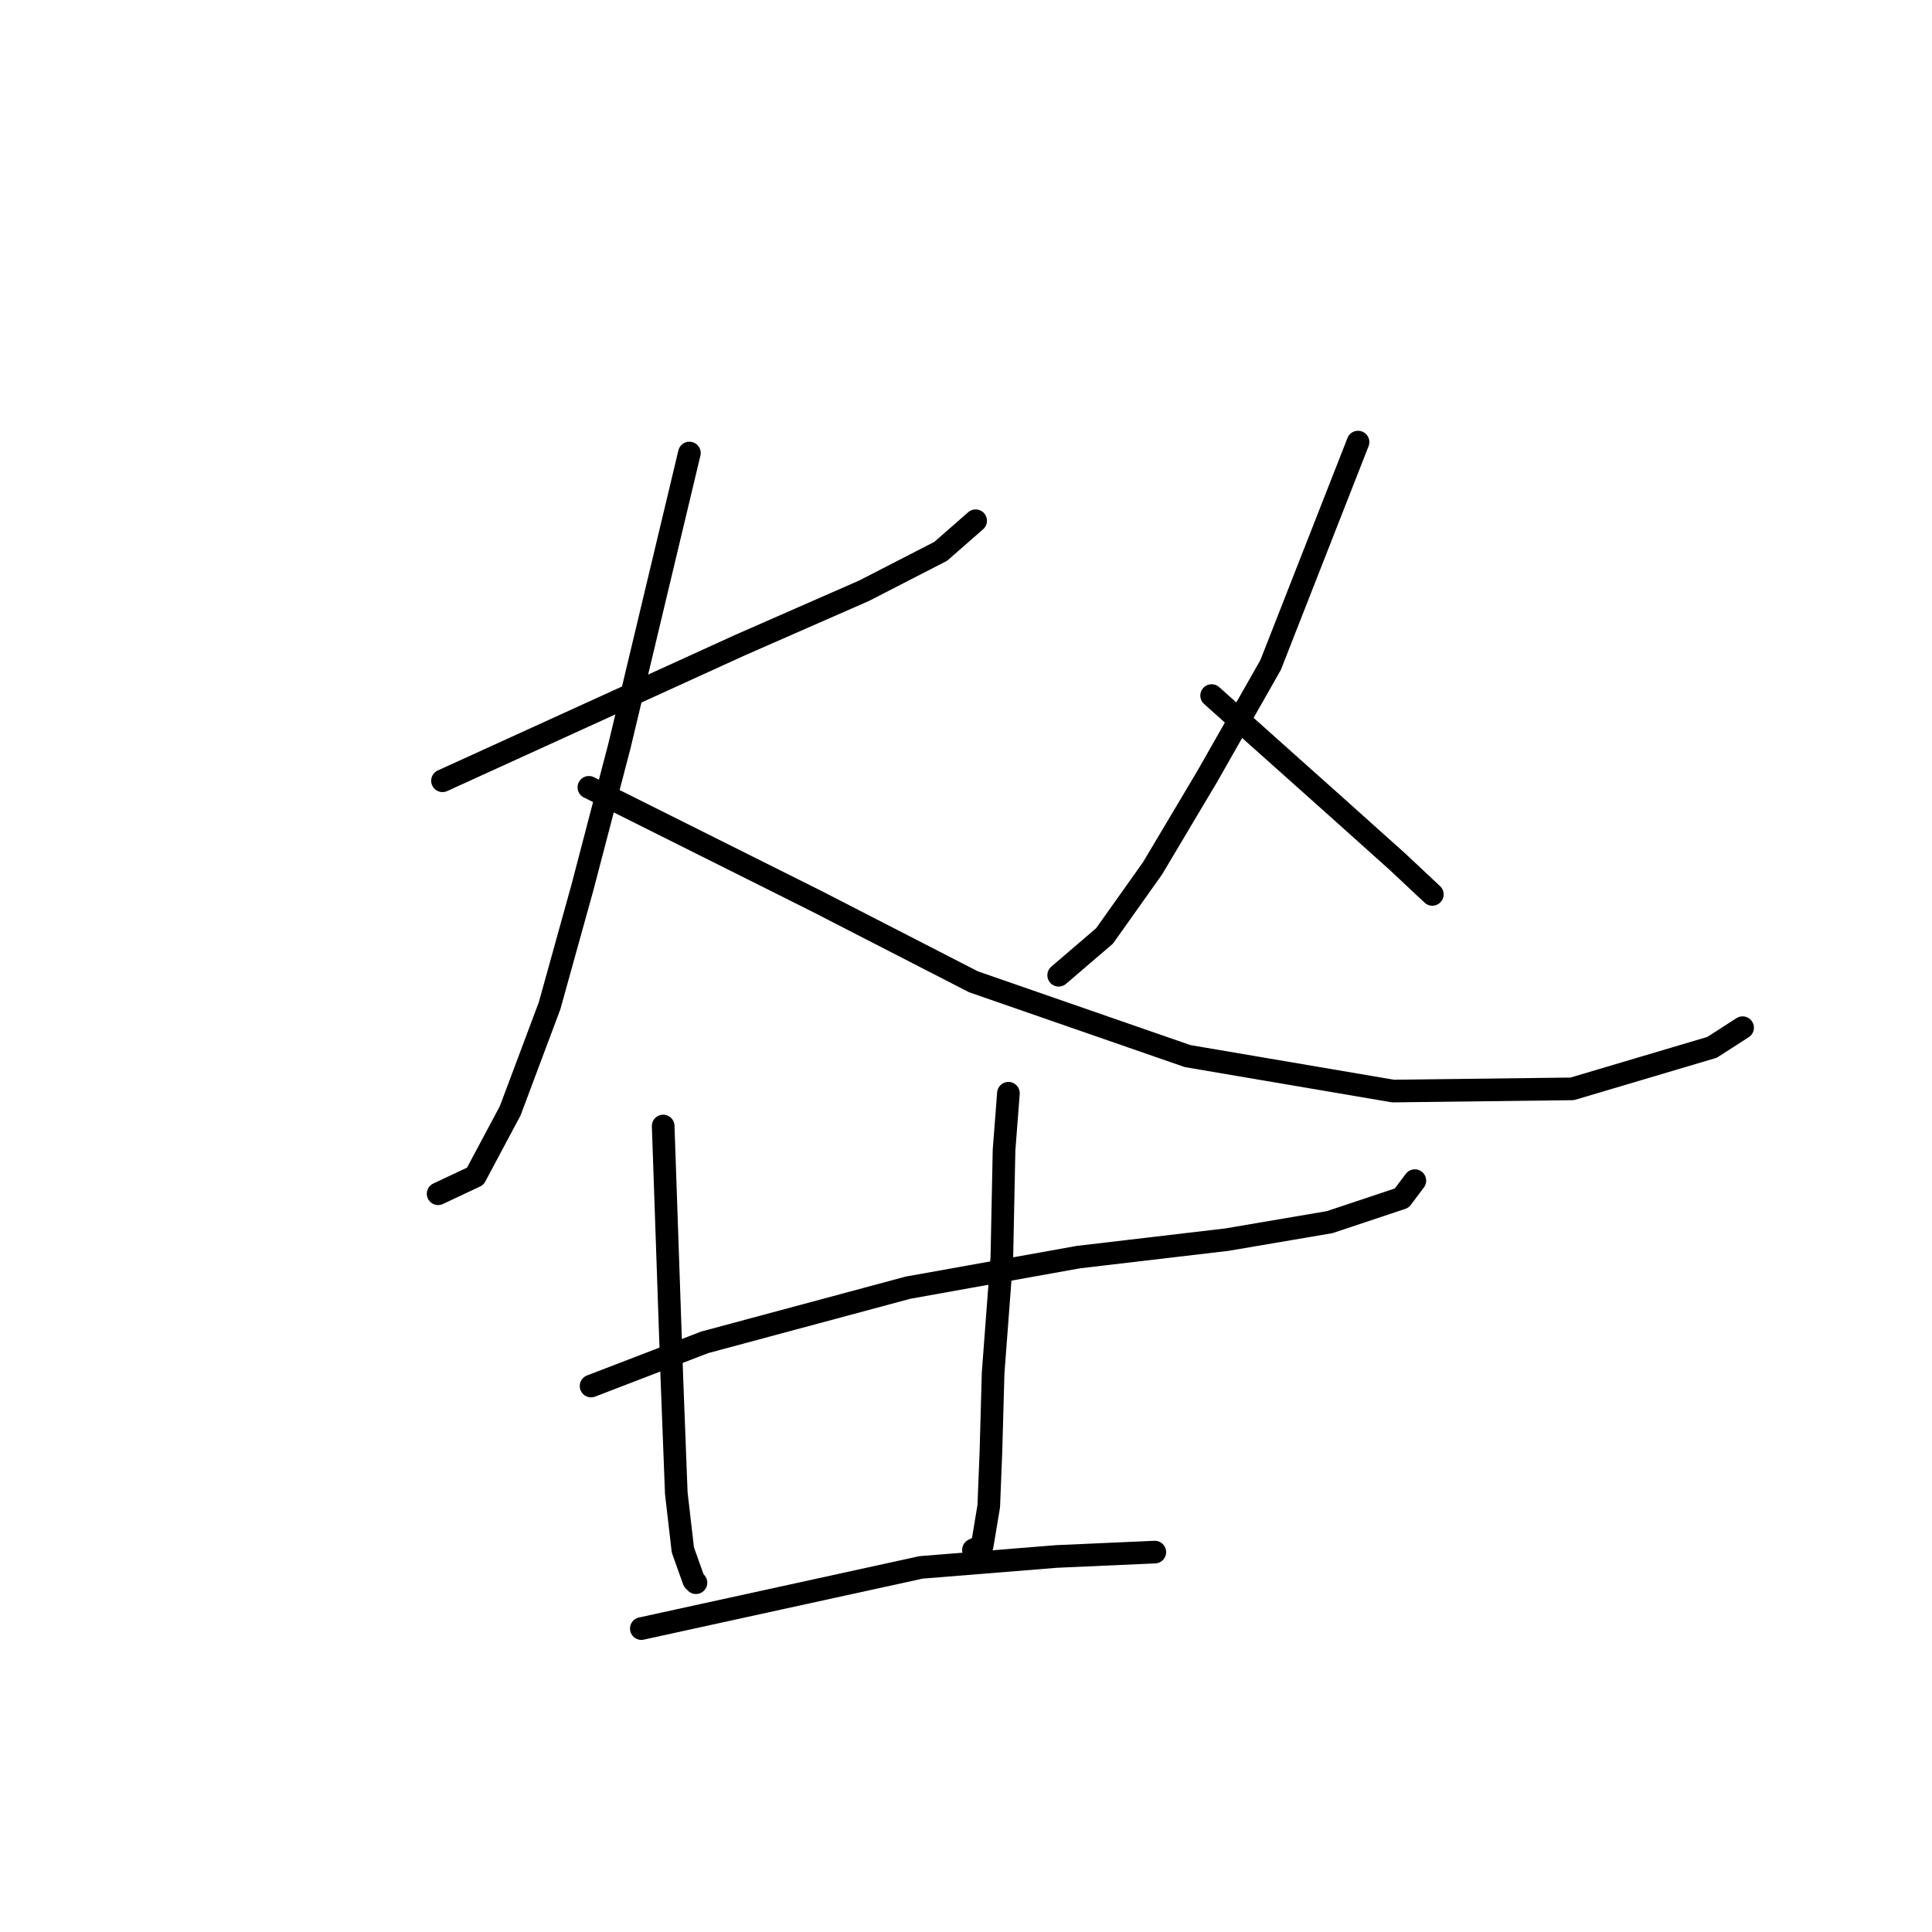 <?xml version="1.0" standalone="no"?>
    <svg width="256" height="256" xmlns="http://www.w3.org/2000/svg" version="1.1">
    <polyline stroke="black" stroke-width="3" stroke-linecap="round" fill="transparent" stroke-linejoin="round" points="58.632 103.456 78.32 94.481 98.009 85.505 114.512 78.267 124.646 73.056 129.278 69.002 129.278 69.002 " />
        <polyline stroke="black" stroke-width="3" stroke-linecap="round" fill="transparent" stroke-linejoin="round" points="91.349 60.027 86.717 79.425 82.084 98.824 77.162 117.644 72.819 133.278 67.608 147.176 62.975 155.862 58.053 158.178 58.053 158.178 " />
        <polyline stroke="black" stroke-width="3" stroke-linecap="round" fill="transparent" stroke-linejoin="round" points="78.031 104.325 93.087 111.853 108.142 119.381 128.989 130.093 157.363 139.938 184.579 144.57 208.32 144.28 226.85 138.779 230.904 136.174 230.904 136.174 " />
        <polyline stroke="black" stroke-width="3" stroke-linecap="round" fill="transparent" stroke-linejoin="round" points="179.946 58.579 174.156 73.345 168.365 88.111 159.969 102.877 152.73 115.038 146.36 124.013 140.28 129.225 140.28 129.225 " />
        <polyline stroke="black" stroke-width="3" stroke-linecap="round" fill="transparent" stroke-linejoin="round" points="160.547 92.165 168.654 99.403 176.761 106.641 185.158 114.169 189.79 118.512 189.79 118.512 " />
        <polyline stroke="black" stroke-width="3" stroke-linecap="round" fill="transparent" stroke-linejoin="round" points="78.32 183.657 85.848 180.762 93.376 177.866 120.303 170.628 142.886 166.574 162.574 164.258 176.182 161.942 185.737 158.757 187.474 156.441 187.474 156.441 " />
        <polyline stroke="black" stroke-width="3" stroke-linecap="round" fill="transparent" stroke-linejoin="round" points="87.875 149.202 88.454 165.995 89.033 182.788 89.612 197.844 90.481 205.372 91.928 209.425 92.218 209.715 92.218 209.715 " />
        <polyline stroke="black" stroke-width="3" stroke-linecap="round" fill="transparent" stroke-linejoin="round" points="133.621 144.86 133.332 148.623 133.042 152.387 132.752 166.574 131.594 181.92 131.305 192.343 131.015 199.581 130.147 204.793 128.989 205.372 128.989 205.372 " />
        <polyline stroke="black" stroke-width="3" stroke-linecap="round" fill="transparent" stroke-linejoin="round" points="84.98 215.795 103.51 211.741 122.04 207.688 139.991 206.24 153.02 205.661 153.02 205.661 " />
        </svg>
